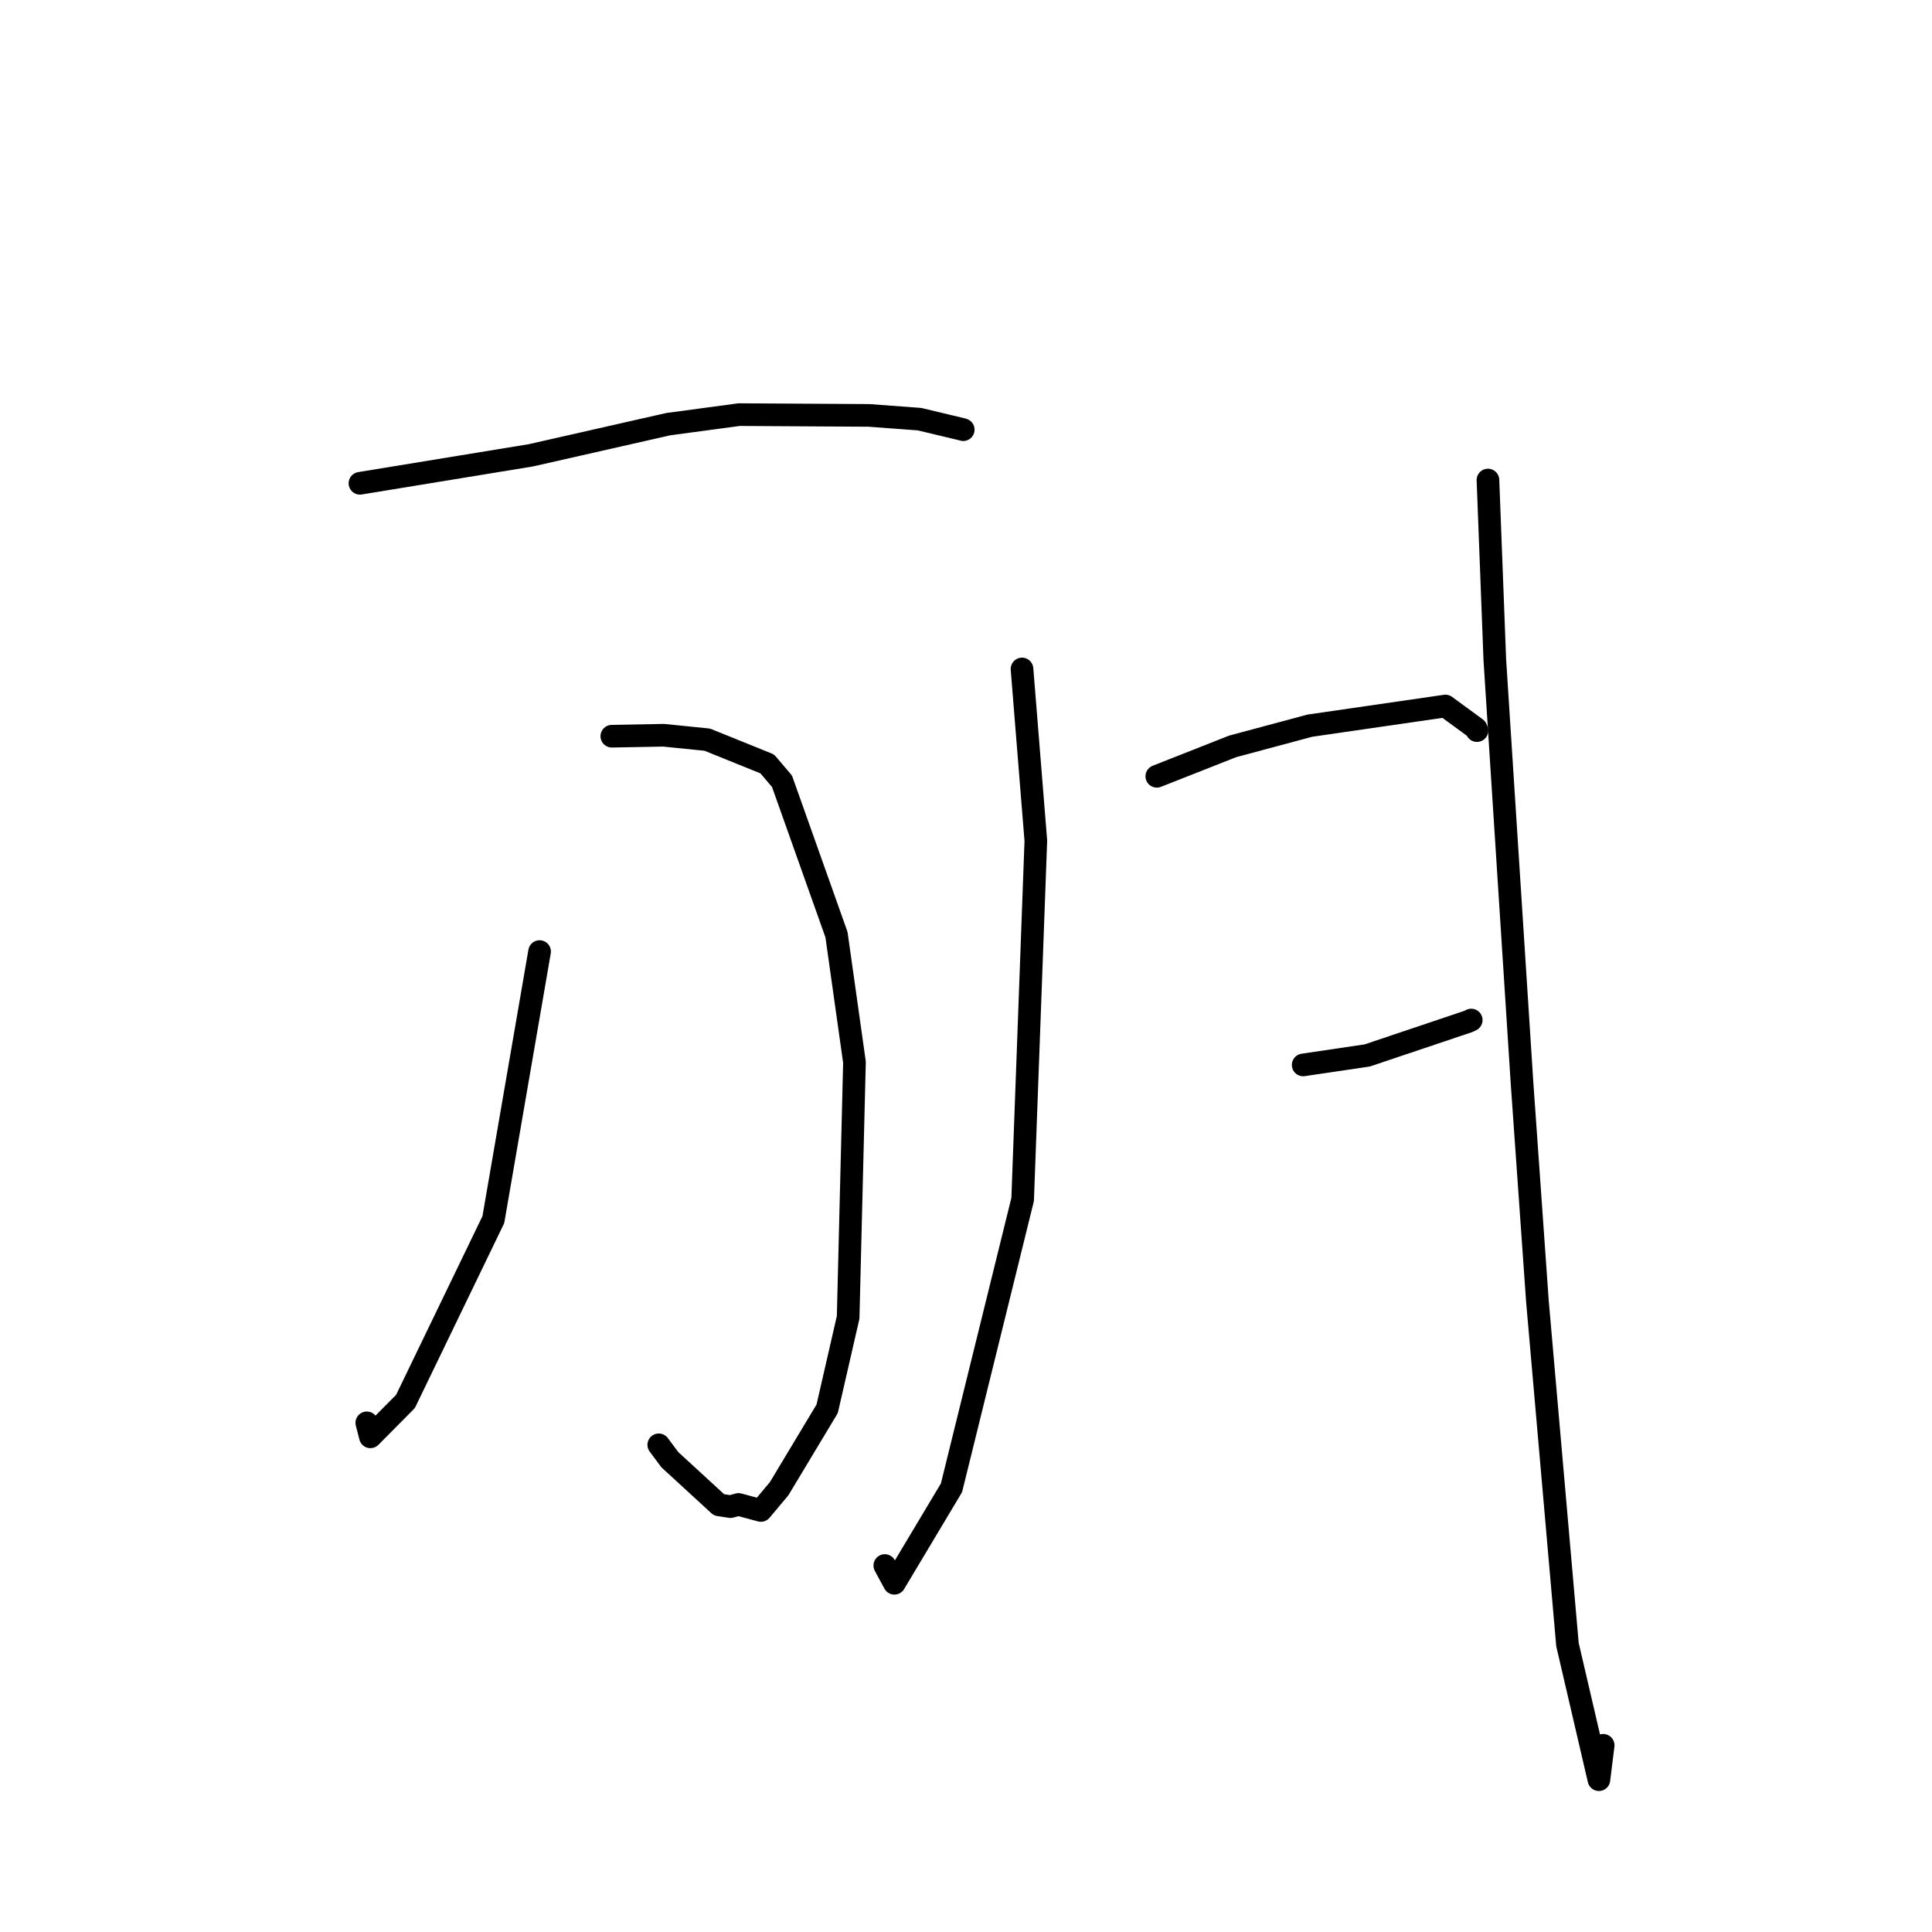 <?xml version="1.0" standalone="no"?>
    <svg width="256" height="256" xmlns="http://www.w3.org/2000/svg" version="1.1">
    <polyline stroke="black" stroke-width="3" stroke-linecap="round" fill="transparent" stroke-linejoin="round" points="47.695 64.039 70.342 60.332 88.539 56.205 97.927 54.941 115.141 55.042 121.84 55.541 127.525 56.9 127.611 56.929 127.633 56.936 " />
        <polyline stroke="black" stroke-width="3" stroke-linecap="round" fill="transparent" stroke-linejoin="round" points="81.069 97.551 87.93 97.424 93.713 98.009 101.659 101.22 103.619 103.52 110.839 123.846 113.222 140.75 112.383 174.561 109.604 186.674 103.241 197.261 100.822 200.145 97.86 199.347 96.792 199.636 95.274 199.404 88.752 193.412 87.29 191.448 " />
        <polyline stroke="black" stroke-width="3" stroke-linecap="round" fill="transparent" stroke-linejoin="round" points="71.498 126.087 65.371 161.607 53.728 185.7 49.08 190.388 48.602 188.535 " />
        <polyline stroke="black" stroke-width="3" stroke-linecap="round" fill="transparent" stroke-linejoin="round" points="135.422 88.642 137.254 111.406 135.506 158.933 126.077 197.143 118.512 209.791 117.242 207.441 " />
        <polyline stroke="black" stroke-width="3" stroke-linecap="round" fill="transparent" stroke-linejoin="round" points="153.283 102.863 163.334 98.899 173.558 96.156 191.525 93.55 195.589 96.529 195.705 96.807 " />
        <polyline stroke="black" stroke-width="3" stroke-linecap="round" fill="transparent" stroke-linejoin="round" points="172.678 141.109 181.165 139.852 194.583 135.34 194.946 135.161 " />
        <polyline stroke="black" stroke-width="3" stroke-linecap="round" fill="transparent" stroke-linejoin="round" points="197.161 63.608 198.07 87.407 201.672 143.432 203.717 172.43 207.698 217.917 211.864 235.816 212.429 231.262 " />
        </svg>